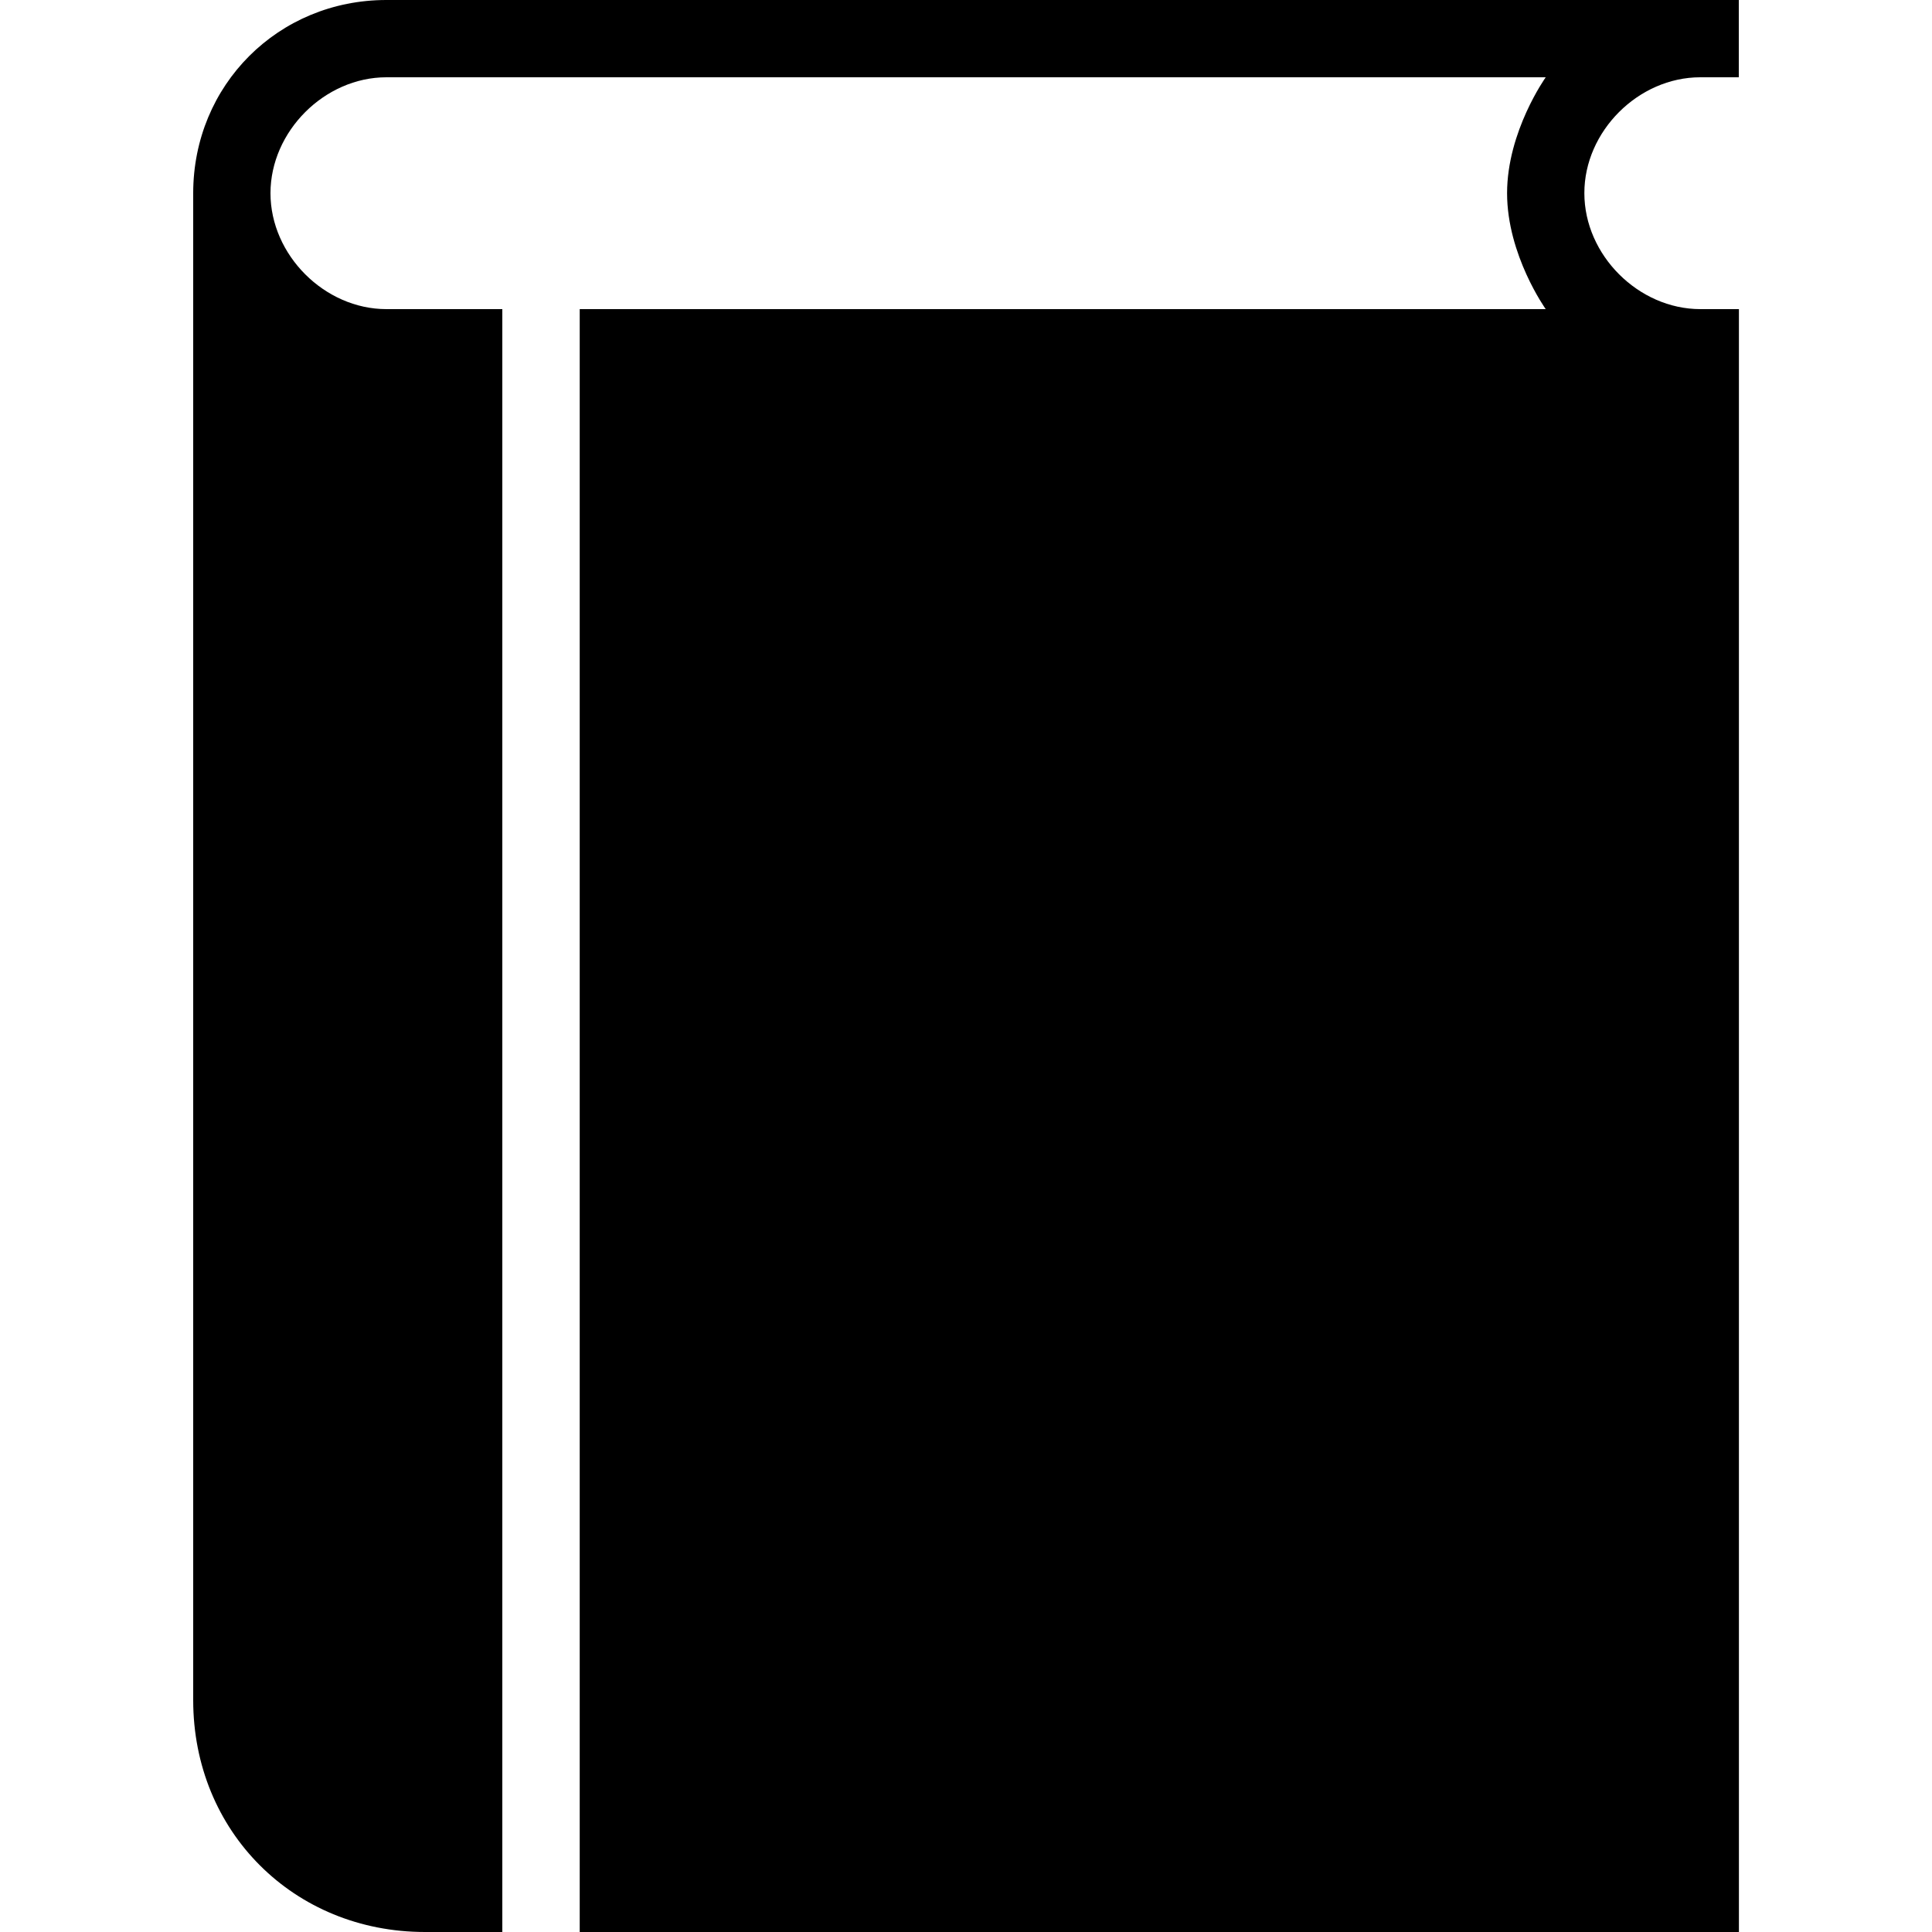 <?xml version="1.0" encoding="utf-8"?>
<!-- Generator: Adobe Illustrator 16.0.0, SVG Export Plug-In . SVG Version: 6.00 Build 0)  -->
<!DOCTYPE svg PUBLIC "-//W3C//DTD SVG 1.1//EN" "http://www.w3.org/Graphics/SVG/1.1/DTD/svg11.dtd">
<svg version="1.1" id="Capa_1" xmlns="http://www.w3.org/2000/svg" xmlns:xlink="http://www.w3.org/1999/xlink" x="0px" y="0px"
	 width="16px" height="16px" viewBox="231.063 231.062 16 16" enable-background="new 231.063 231.062 16 16" xml:space="preserve">
<g>
	<path d="M245.144,231.702h0.319v-0.64h-11.2c-0.896,0-1.6,0.704-1.6,1.6v12.48c0,1.088,0.833,1.92,1.92,1.92h0.64v-13.44h-0.96
		c-0.512,0-0.96-0.448-0.96-0.96c0-0.512,0.448-0.96,0.96-0.96h9.601c0,0-0.32,0.448-0.32,0.96c0,0.512,0.32,0.96,0.32,0.96h-8
		v13.44h9.6v-13.44h-0.319c-0.513,0-0.961-0.448-0.961-0.96C244.183,232.15,244.631,231.702,245.144,231.702z"/>
</g>
</svg>
